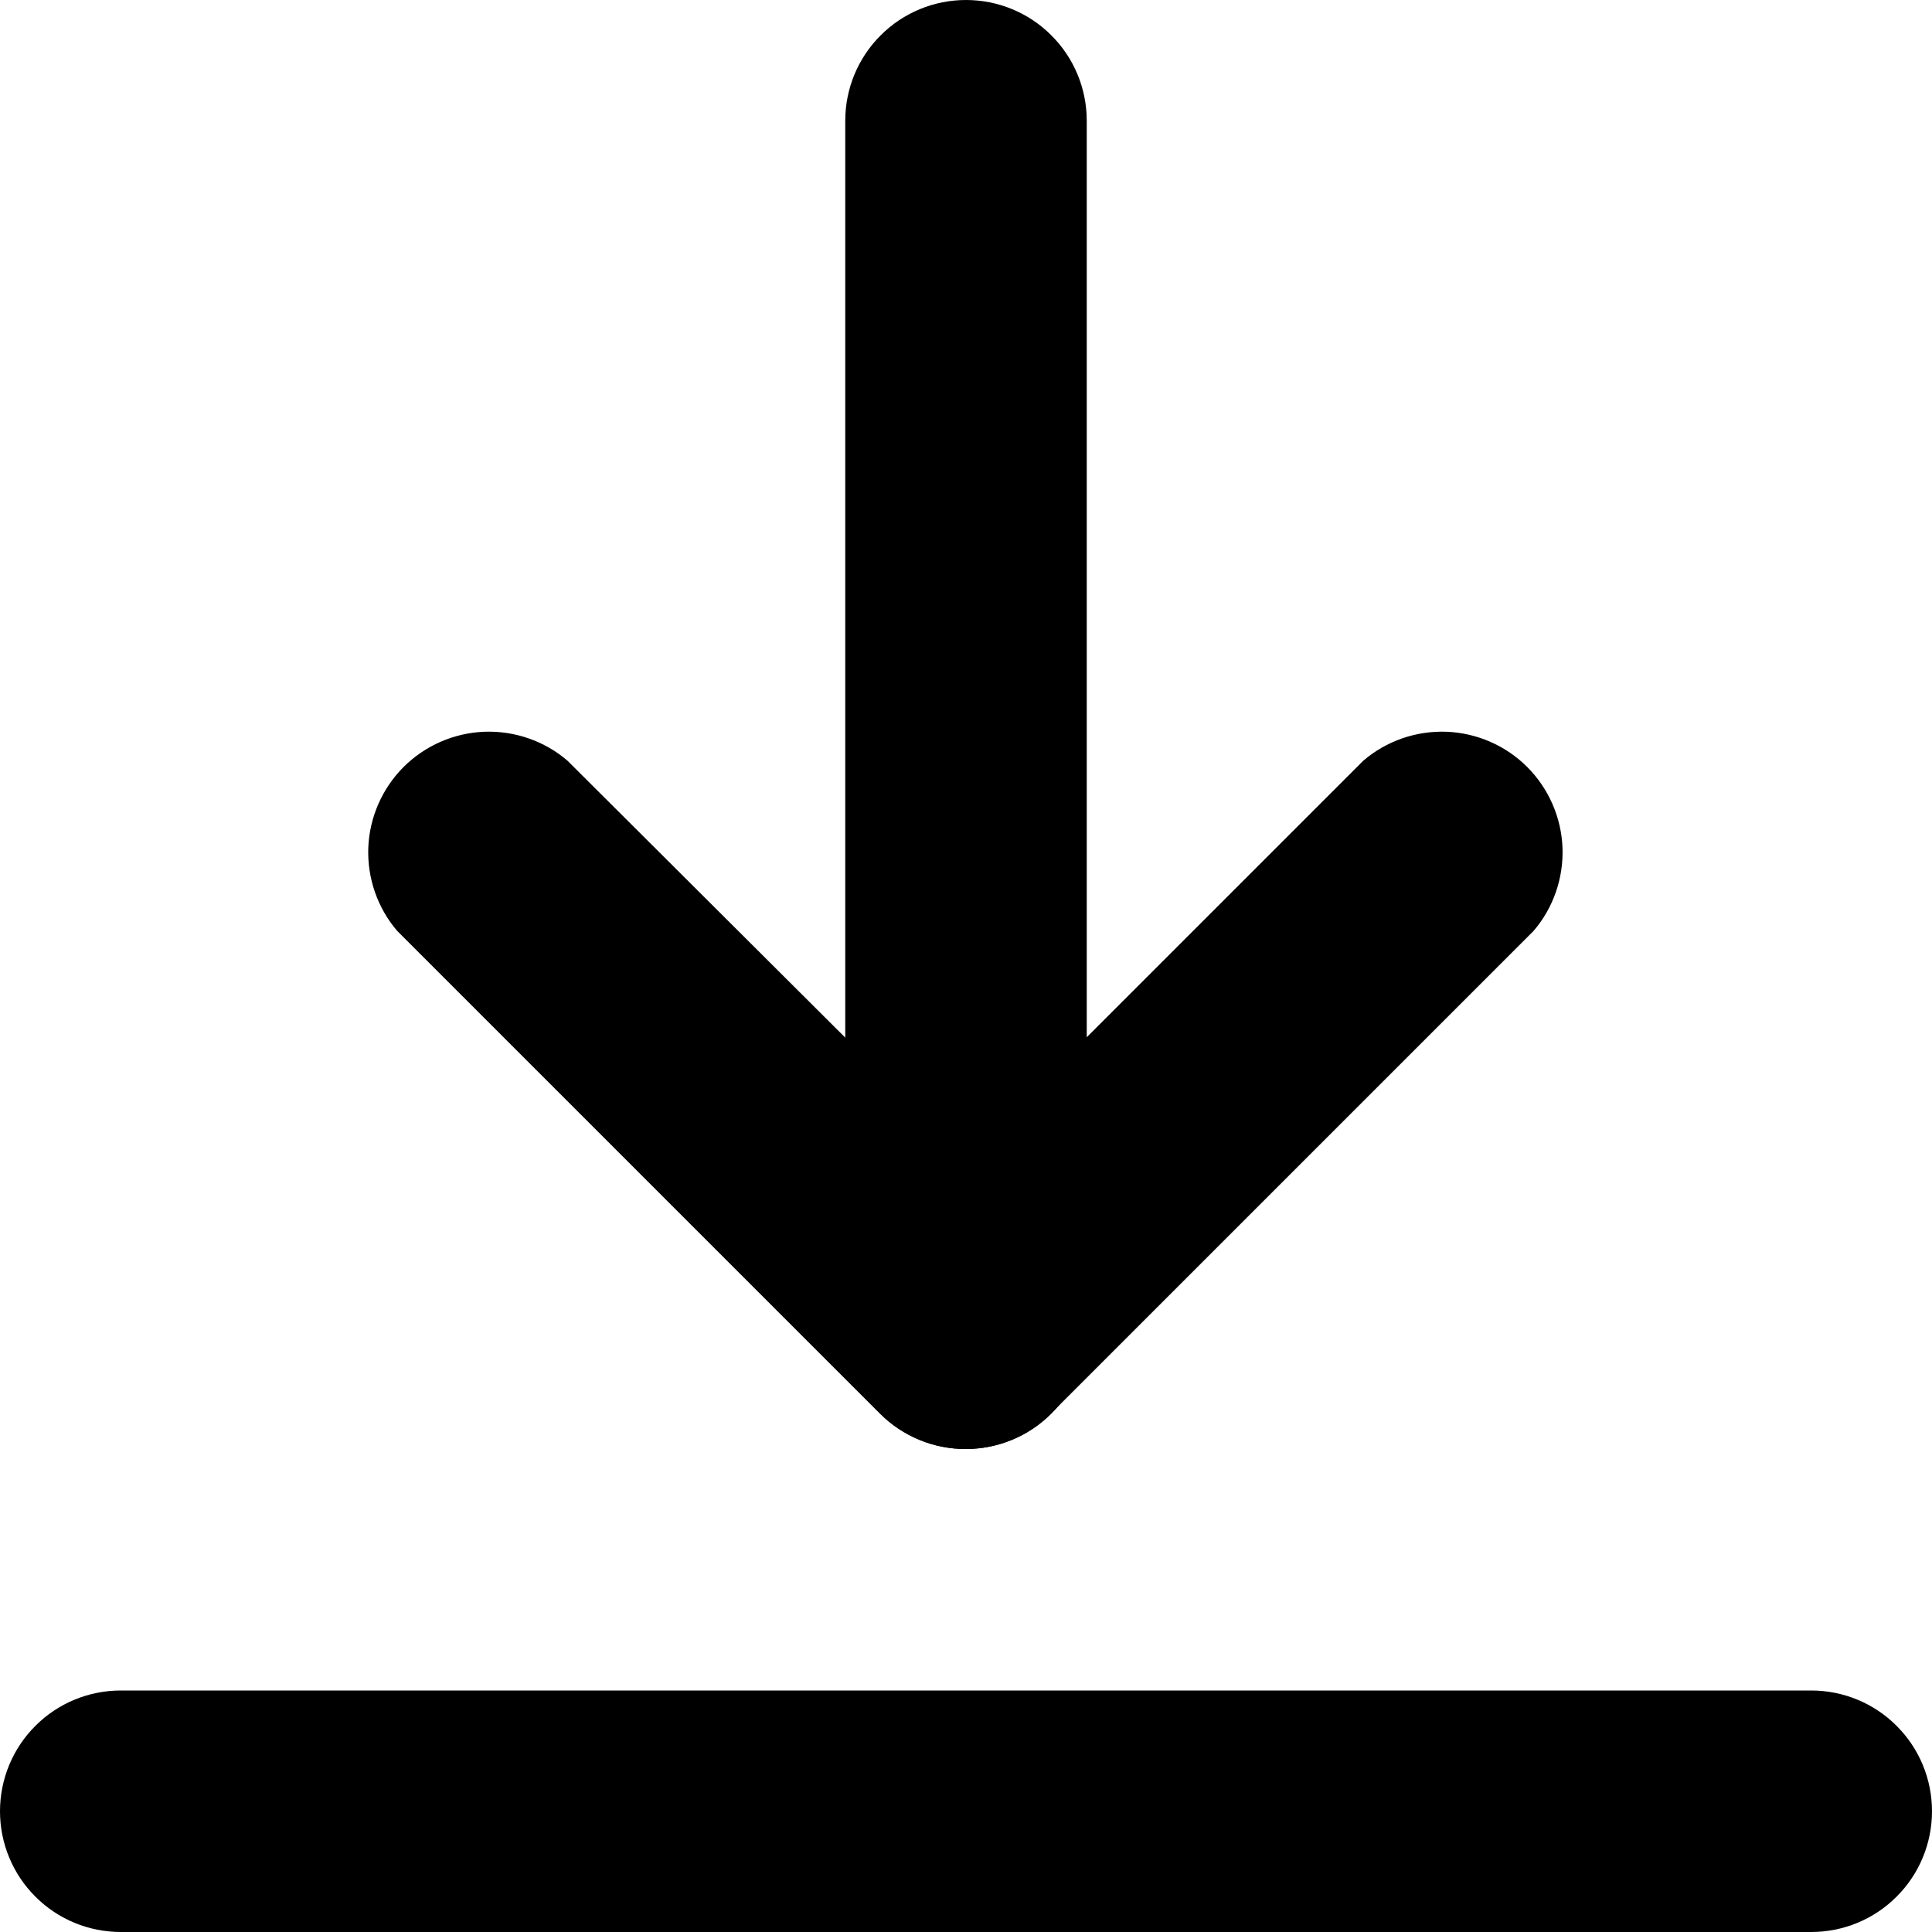 <svg width="16" height="16" viewBox="0 0 16 16" fill="none" xmlns="http://www.w3.org/2000/svg">
<path d="M8 12C7.868 12.001 7.738 11.976 7.616 11.926C7.494 11.876 7.383 11.803 7.29 11.71L3.29 7.71C3.126 7.519 3.041 7.273 3.05 7.021C3.06 6.769 3.164 6.531 3.342 6.352C3.521 6.174 3.759 6.07 4.011 6.06C4.263 6.051 4.509 6.136 4.7 6.3L8 9.59L11.29 6.3C11.481 6.136 11.727 6.051 11.979 6.06C12.231 6.07 12.47 6.174 12.648 6.352C12.826 6.531 12.93 6.769 12.94 7.021C12.949 7.273 12.864 7.519 12.7 7.71L8.7 11.71C8.514 11.895 8.262 11.999 8 12Z" fill="black"/>
<path d="M8 12C7.735 12 7.48 11.895 7.293 11.707C7.105 11.52 7 11.265 7 11V1C7 0.735 7.105 0.48 7.293 0.293C7.48 0.105 7.735 0 8 0C8.265 0 8.52 0.105 8.707 0.293C8.895 0.48 9 0.735 9 1V11C9 11.265 8.895 11.52 8.707 11.707C8.52 11.895 8.265 12 8 12ZM15 16H1C0.735 16 0.48 15.895 0.293 15.707C0.105 15.52 0 15.265 0 15C0 14.735 0.105 14.48 0.293 14.293C0.48 14.105 0.735 14 1 14H15C15.265 14 15.52 14.105 15.707 14.293C15.895 14.48 16 14.735 16 15C16 15.265 15.895 15.52 15.707 15.707C15.52 15.895 15.265 16 15 16Z" fill="black"/>
</svg>
